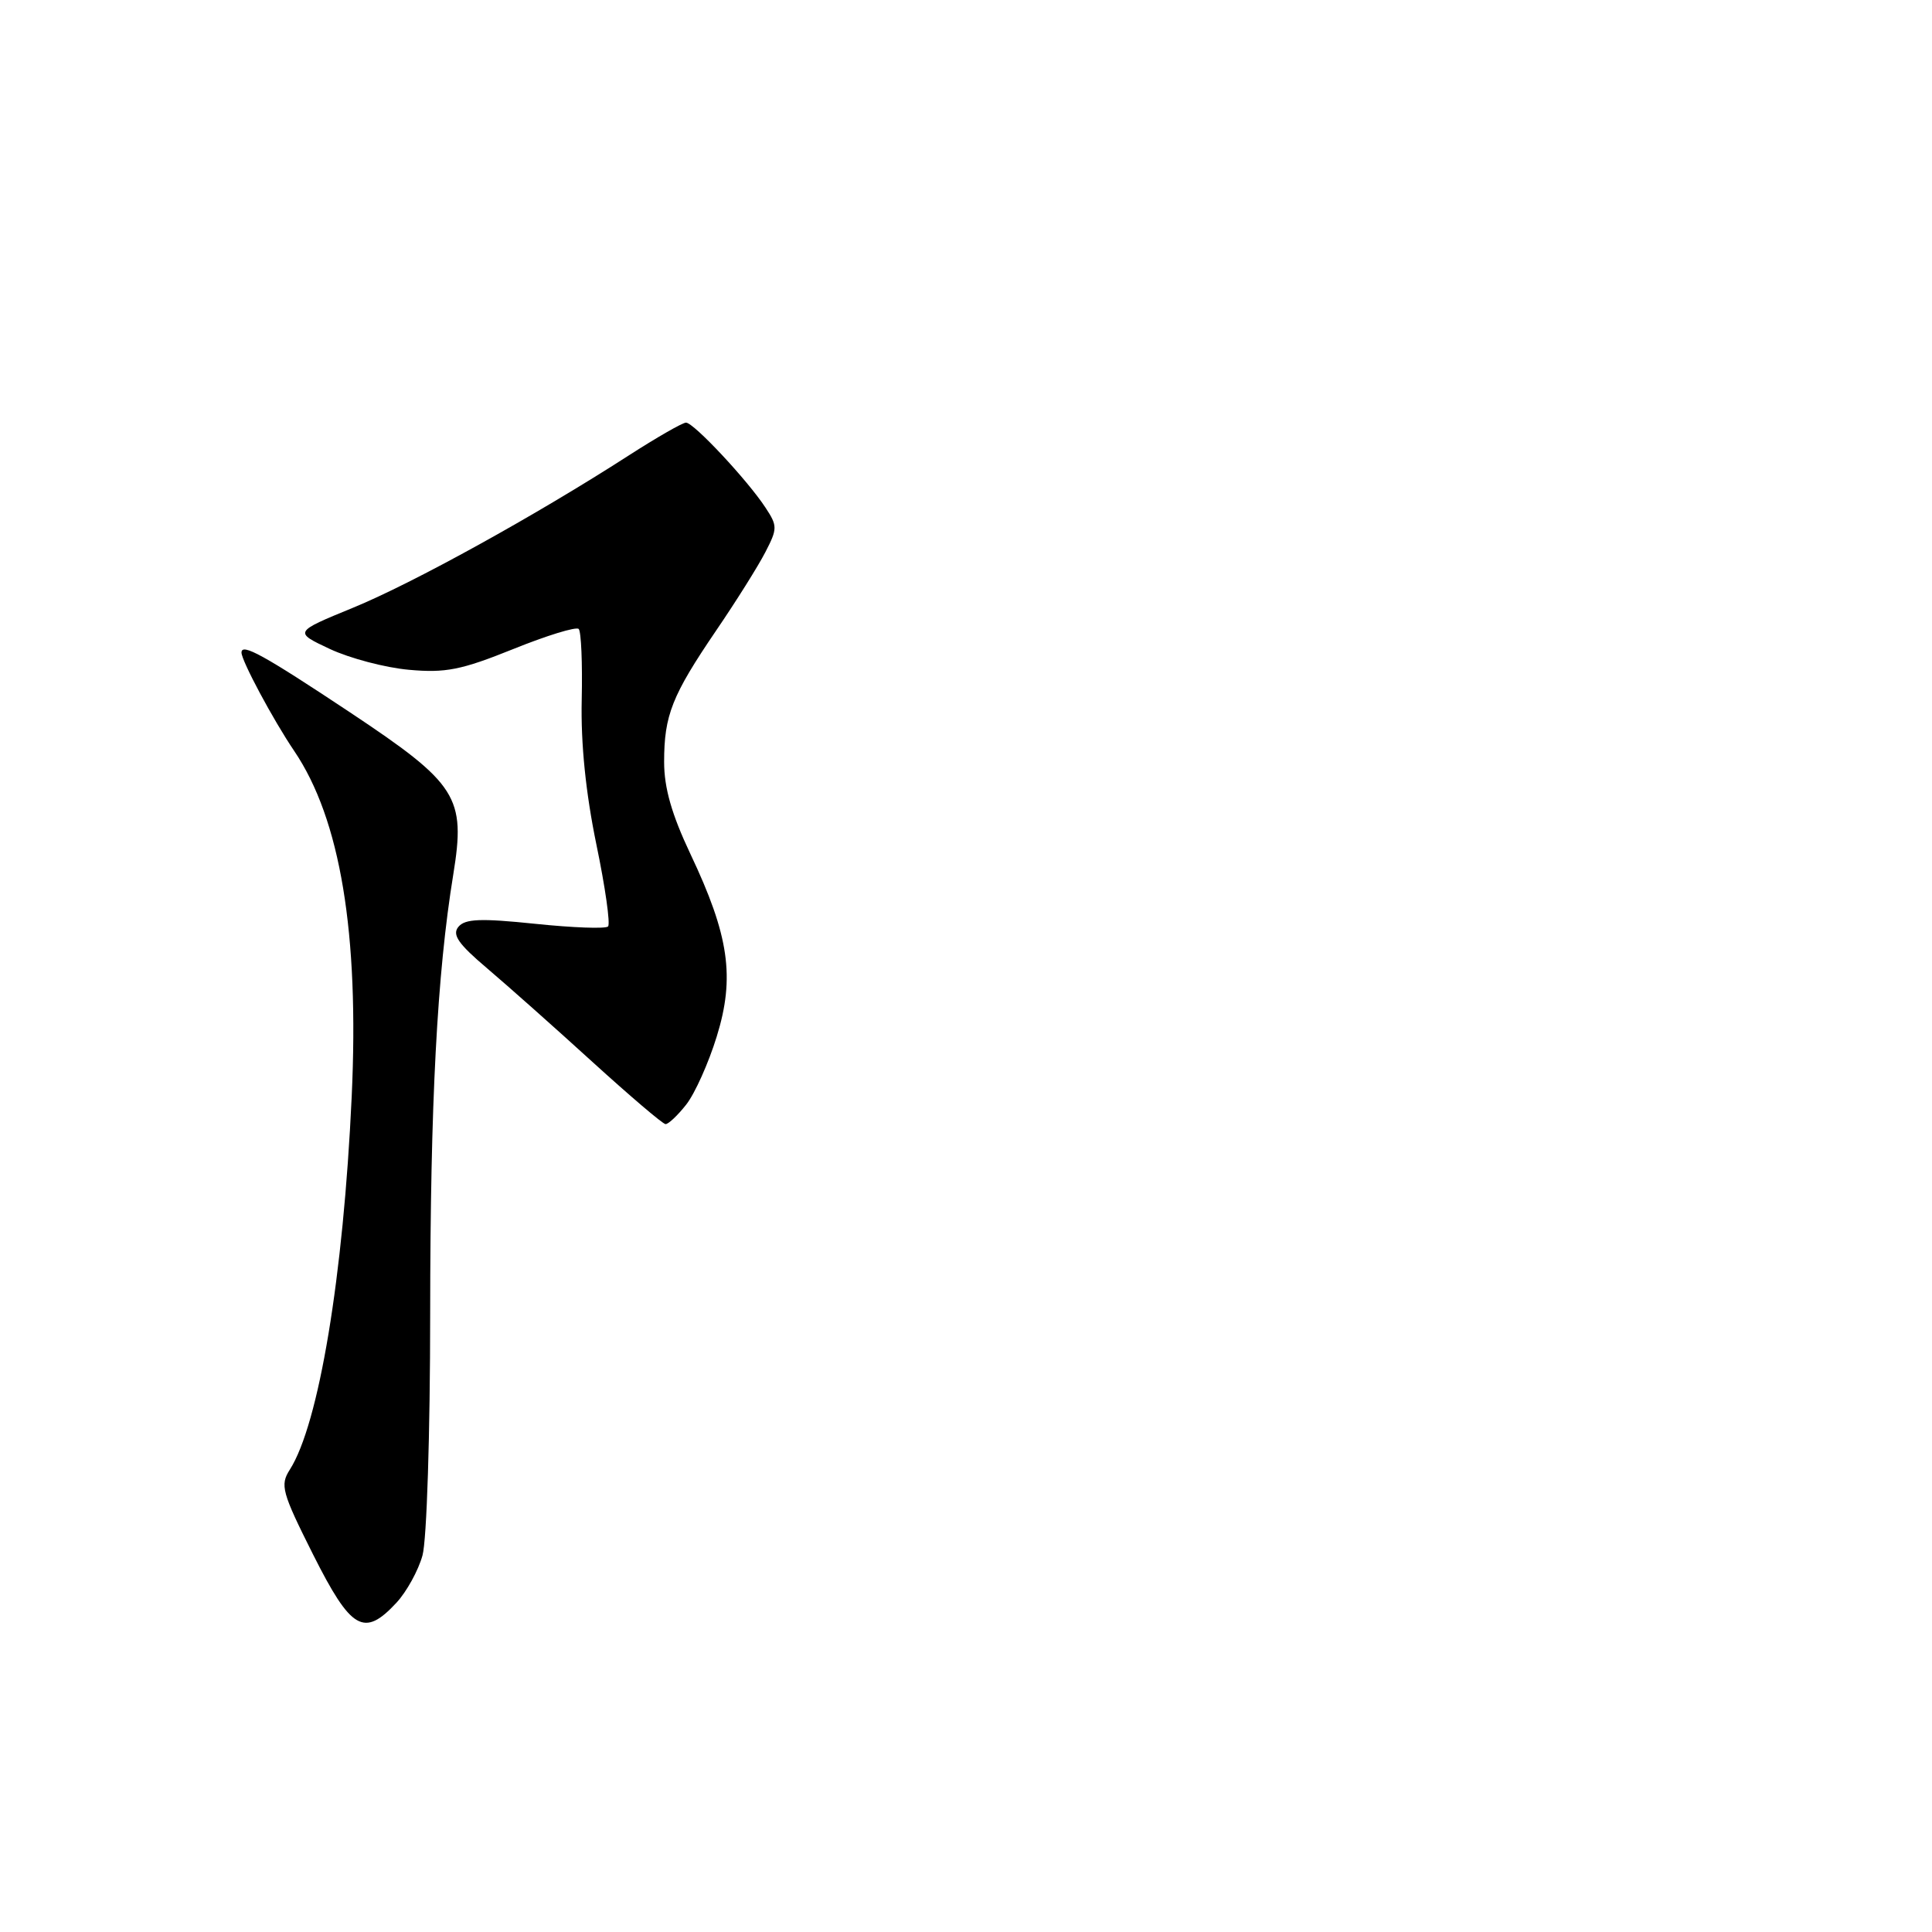 <?xml version="1.0" encoding="UTF-8" standalone="no"?>
<!DOCTYPE svg PUBLIC "-//W3C//DTD SVG 1.1//EN" "http://www.w3.org/Graphics/SVG/1.1/DTD/svg11.dtd" >
<svg xmlns="http://www.w3.org/2000/svg" xmlns:xlink="http://www.w3.org/1999/xlink" version="1.1" viewBox="0 0 256 256">
 <g >
 <path fill="currentColor"
d=" M 52.54 212.36 C 53.88 210.91 55.43 208.10 55.98 206.11 C 56.55 204.09 57.00 189.96 57.00 174.00 C 57.02 146.04 57.91 129.06 60.06 115.88 C 61.73 105.60 60.64 103.88 46.36 94.38 C 34.90 86.77 32.00 85.17 32.00 86.47 C 32.00 87.55 36.19 95.38 38.98 99.50 C 45.10 108.54 47.61 123.65 46.60 145.34 C 45.50 169.16 42.25 188.71 38.40 194.74 C 37.09 196.79 37.34 197.72 41.49 205.99 C 46.53 216.01 48.24 217.00 52.54 212.36 Z  M 90.93 146.36 C 92.07 144.91 93.89 140.86 94.97 137.35 C 97.41 129.47 96.61 123.97 91.48 113.15 C 89.00 107.90 88.00 104.41 88.00 100.96 C 88.00 94.77 89.04 92.16 94.90 83.54 C 97.54 79.67 100.47 75.00 101.41 73.17 C 103.03 70.04 103.03 69.69 101.43 67.26 C 99.06 63.64 91.92 56.00 90.90 56.00 C 90.44 56.00 87.01 57.97 83.28 60.37 C 70.98 68.30 54.69 77.29 46.75 80.54 C 38.93 83.75 38.93 83.75 43.70 85.99 C 46.33 87.22 51.04 88.47 54.18 88.75 C 59.04 89.19 61.11 88.78 67.99 86.01 C 72.44 84.21 76.35 83.01 76.68 83.34 C 77.01 83.67 77.19 87.91 77.08 92.76 C 76.95 98.57 77.62 105.09 79.02 111.88 C 80.20 117.54 80.89 122.44 80.57 122.76 C 80.25 123.09 75.90 122.93 70.92 122.41 C 63.69 121.66 61.63 121.74 60.74 122.81 C 59.88 123.85 60.72 125.07 64.56 128.32 C 67.27 130.62 73.54 136.19 78.49 140.70 C 83.45 145.21 87.80 148.92 88.18 148.95 C 88.55 148.98 89.79 147.81 90.93 146.36 Z "/>
</g>
</svg>